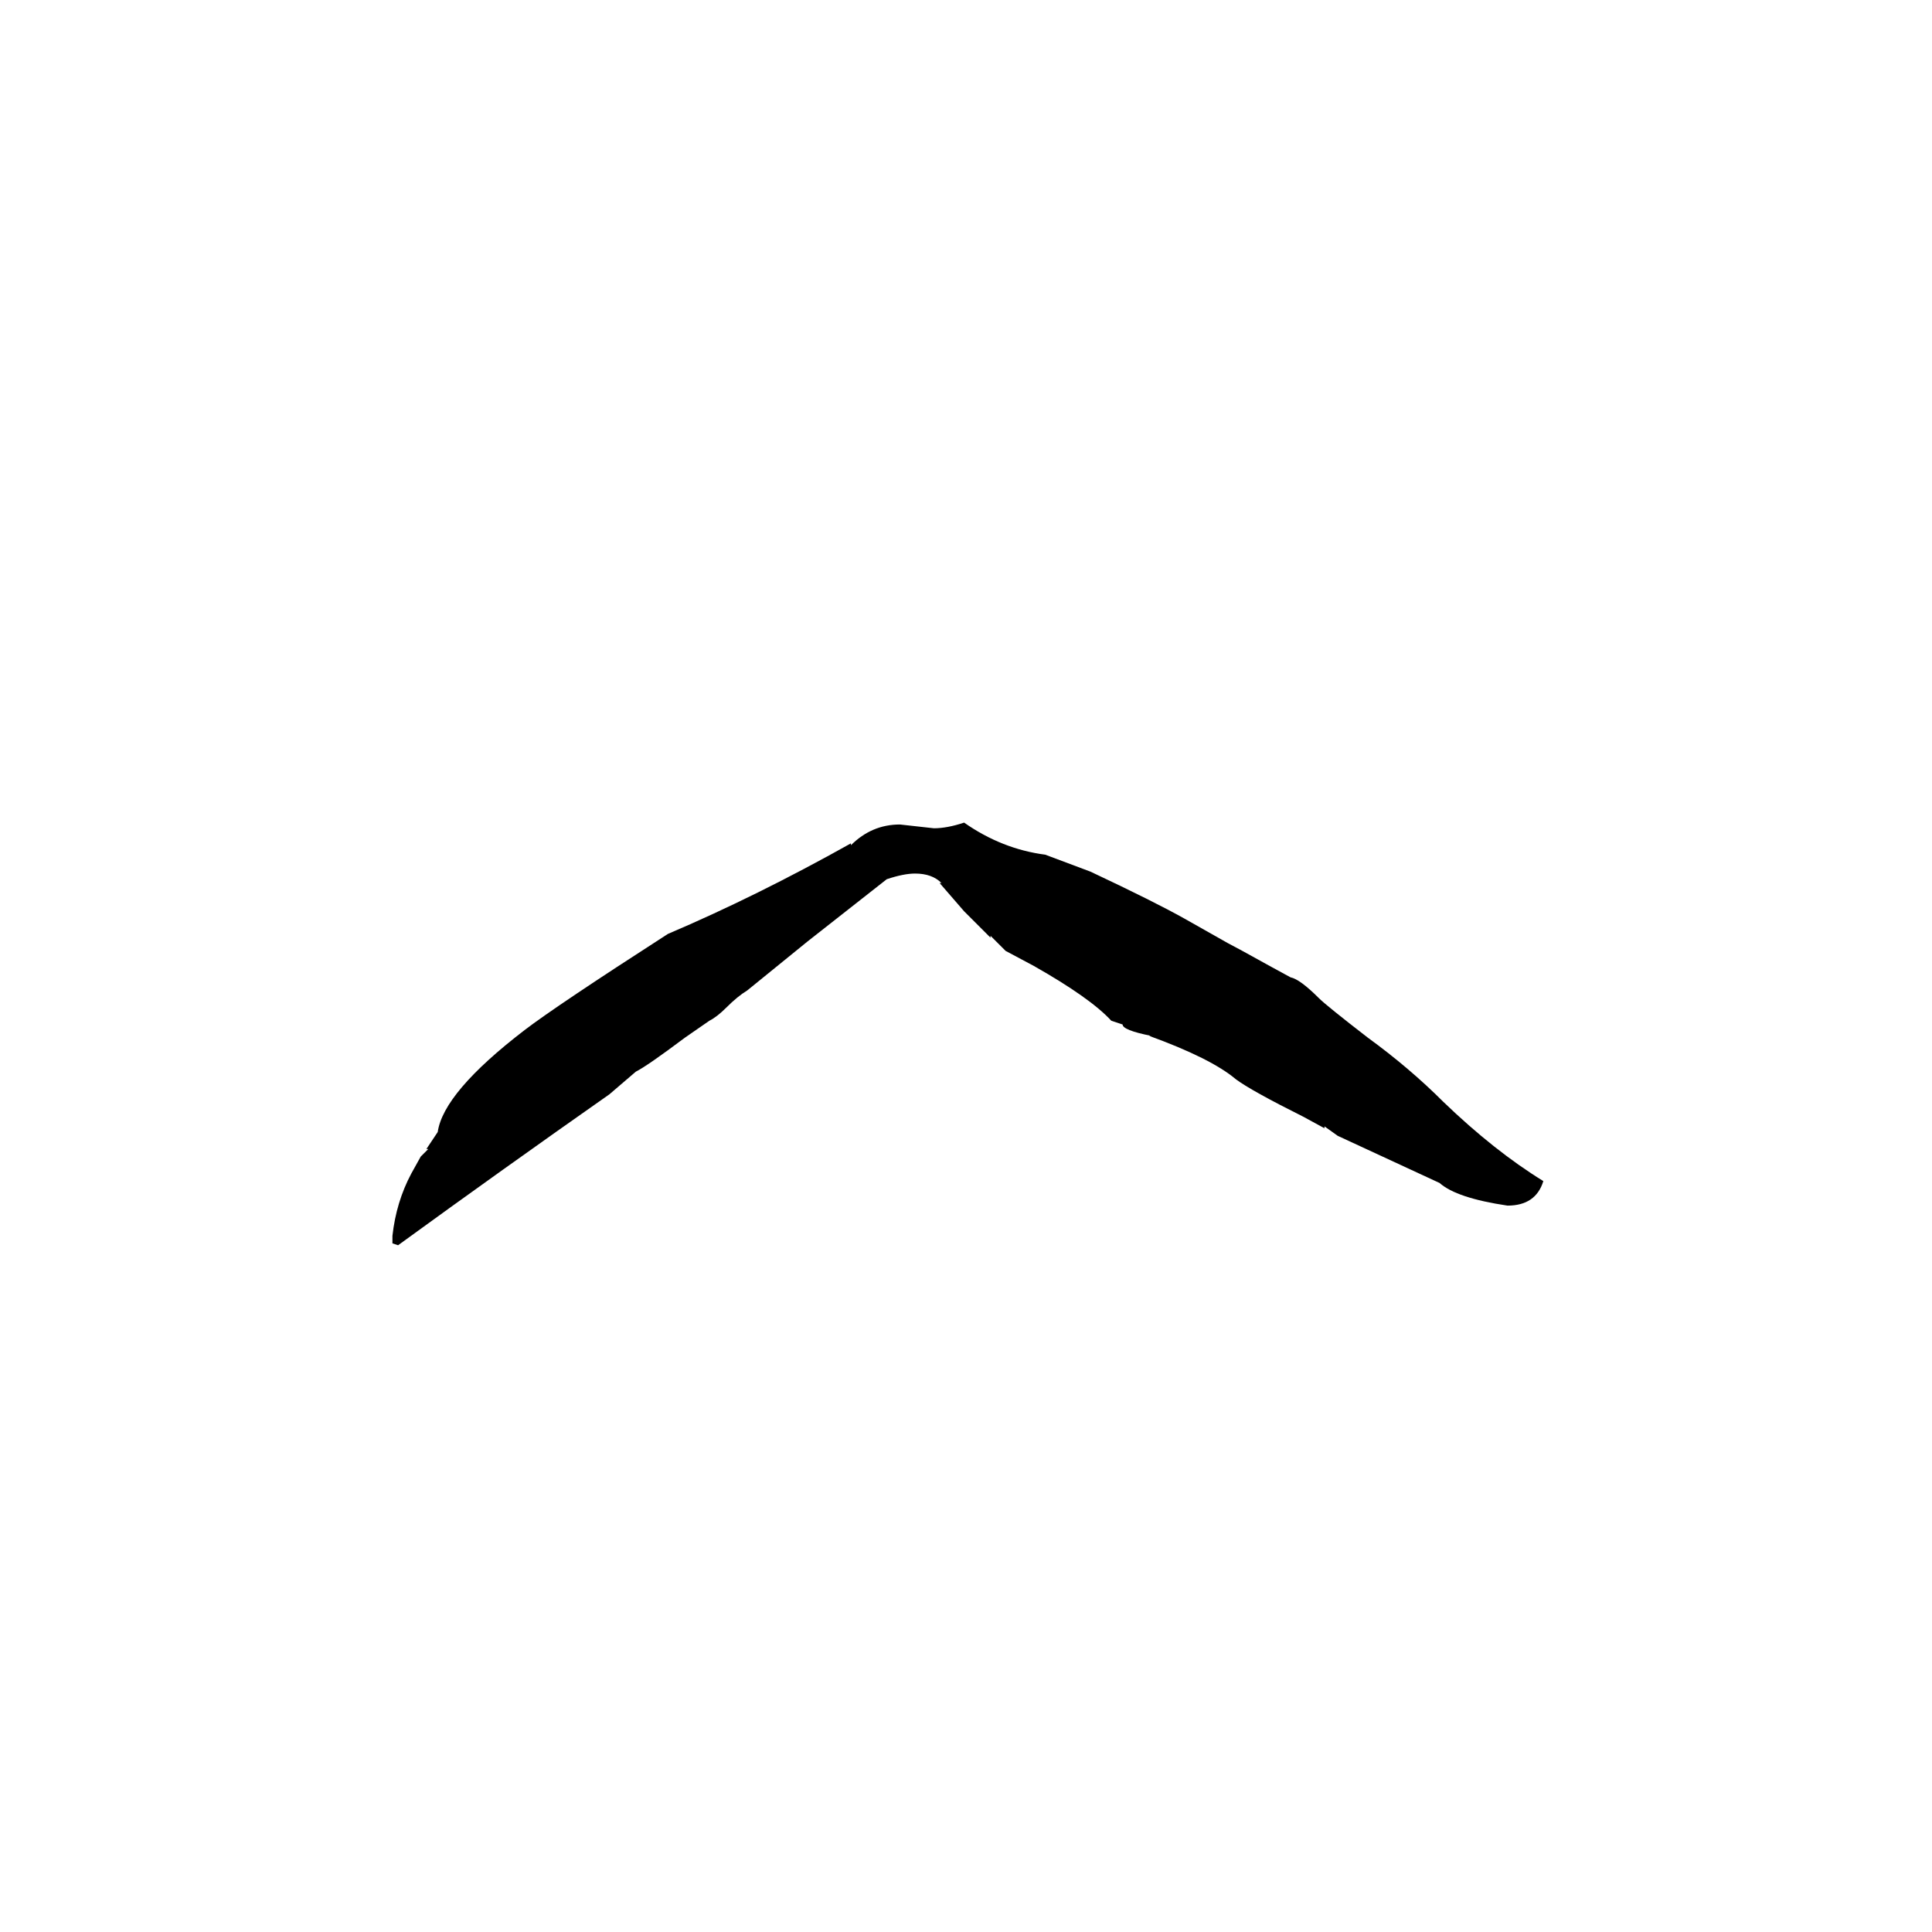 <svg xmlns="http://www.w3.org/2000/svg" viewBox="0 -800 1024 1024">
	<path fill="#000000" d="M211 -140L208 -141V-145Q210 -163 218 -178L223 -187L227 -191H226L232 -200Q235 -221 278 -254Q295 -267 354 -305Q401 -325 451 -353V-352Q462 -363 477 -363Q486 -362 495 -361Q502 -361 511 -364Q531 -350 554 -347L578 -338Q612 -322 628 -313L651 -300Q655 -298 673 -288L684 -282Q689 -281 699 -271Q703 -267 725 -250Q747 -234 765 -216Q792 -190 818 -174Q814 -161 799 -161Q772 -165 763 -173L709 -198L702 -203V-202L691 -208Q663 -222 655 -228Q642 -239 609 -251H610Q595 -254 595 -257L589 -259Q578 -271 548 -288L533 -296L525 -304V-303Q518 -310 511 -317L498 -332H499Q494 -337 485 -337Q479 -337 470 -334L428 -301L396 -275Q391 -272 385 -266Q380 -261 376 -259L363 -250Q343 -235 337 -232L323 -220Q266 -180 211 -140Z"/>
</svg>